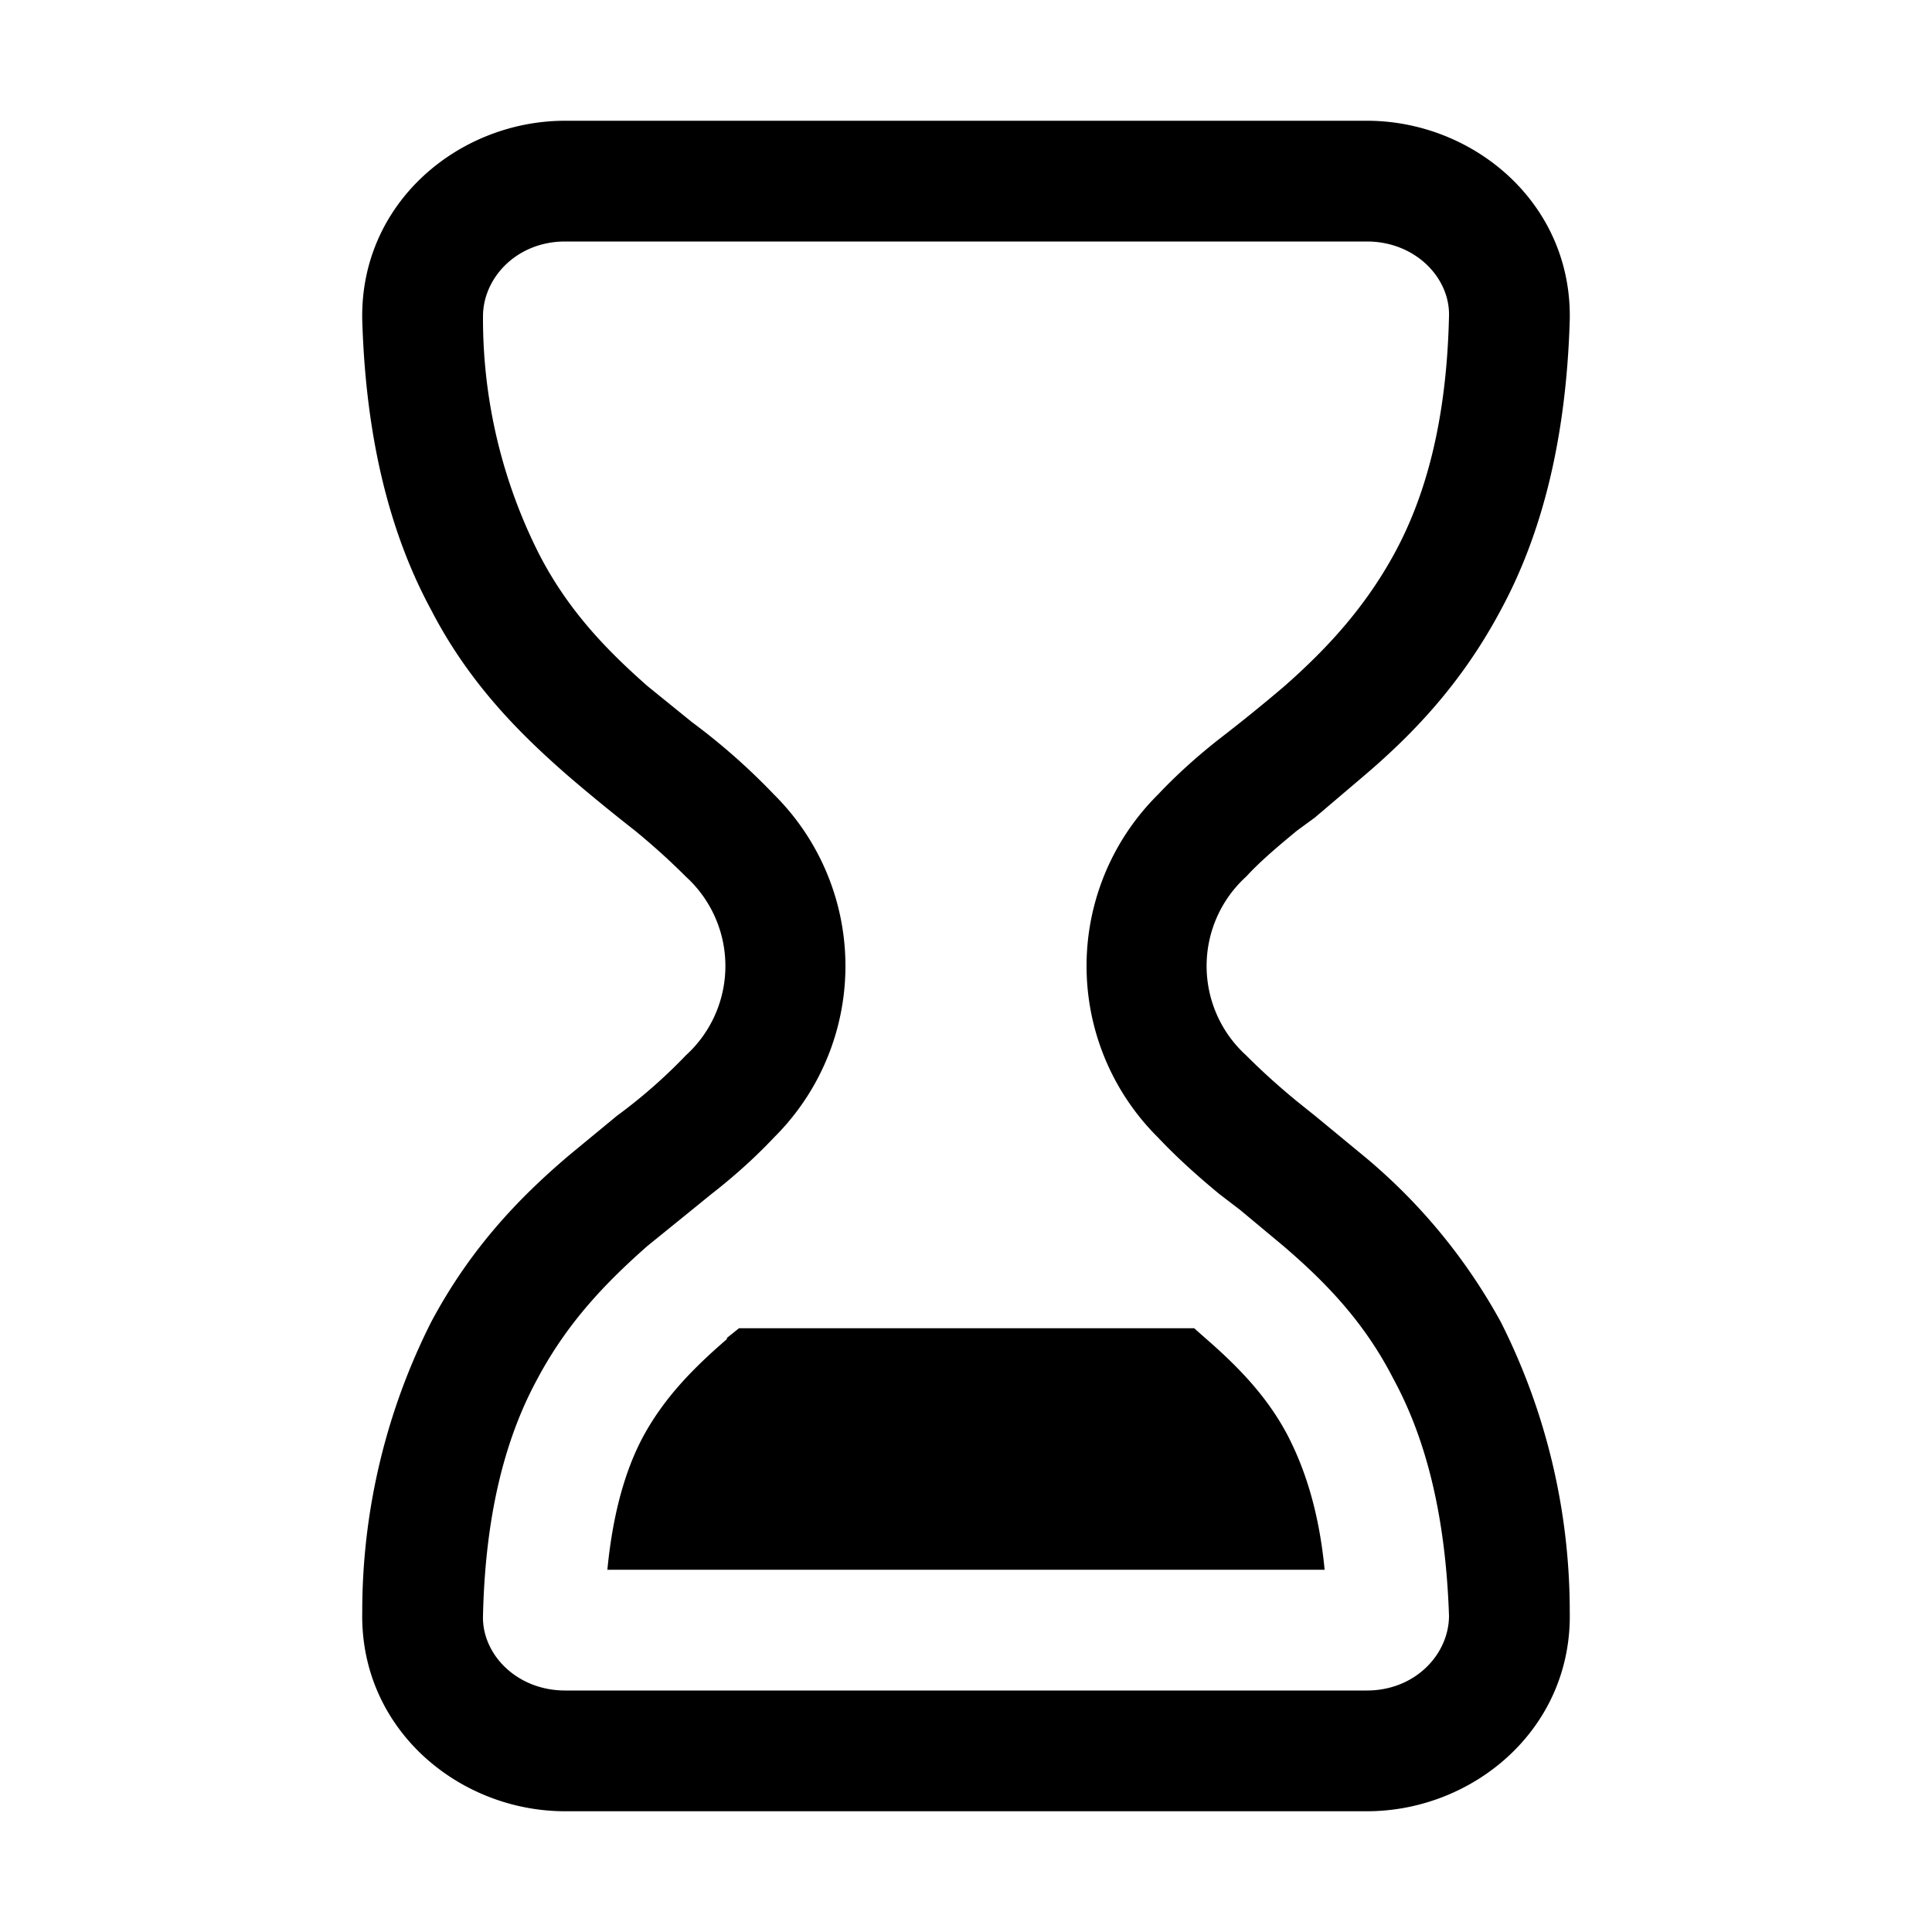 <svg width="16" height="16" viewBox="0 0 16 16" xmlns="http://www.w3.org/2000/svg"><path d="M4.68 1C3.8 1 2.98 1.68 3 2.65c.03 1.01.24 1.79.57 2.4.32.62.75 1.04 1.14 1.38a15.82 15.82 0 0 0 .55.45c.17.14.3.26.42.38a1 1 0 0 1 0 1.48 4.36 4.36 0 0 1-.57.5l-.4.33c-.4.34-.81.76-1.14 1.38a5.32 5.32 0 0 0-.57 2.4c-.02.97.8 1.65 1.68 1.65h6.64c.88 0 1.7-.68 1.68-1.65a5.32 5.32 0 0 0-.57-2.4 4.74 4.74 0 0 0-1.14-1.38l-.4-.33-.15-.12c-.17-.14-.3-.26-.42-.38a1 1 0 0 1 0-1.48c.11-.12.25-.24.42-.38l.15-.11.4-.34c.4-.34.81-.76 1.14-1.38.33-.61.54-1.39.57-2.4.02-.97-.8-1.65-1.68-1.65H4.68ZM4 2.62c0-.32.28-.62.68-.62h6.64c.4 0 .69.3.68.62-.02.88-.2 1.5-.45 1.96-.25.46-.57.8-.91 1.1a13.92 13.92 0 0 1-.53.43c-.18.14-.36.3-.52.47a2 2 0 0 0 0 2.84c.16.17.34.33.51.47l.17.13.36.3c.35.3.67.63.91 1.1.25.46.43 1.08.46 1.96 0 .32-.28.62-.68.62H4.68c-.4 0-.69-.3-.68-.62.02-.88.2-1.5.45-1.96.25-.47.57-.8.91-1.1l.37-.3.16-.13c.18-.14.36-.3.52-.47a2 2 0 0 0 0-2.84 5.33 5.33 0 0 0-.68-.6l-.37-.3c-.34-.3-.66-.63-.9-1.1A4.32 4.32 0 0 1 4 2.62Zm2.02 8.46.1-.08h3.77l.09.08c.3.26.52.5.68.8.13.25.26.6.31 1.12H5.03c.05-.52.17-.87.3-1.11.17-.31.4-.55.69-.8Z"/></svg>
